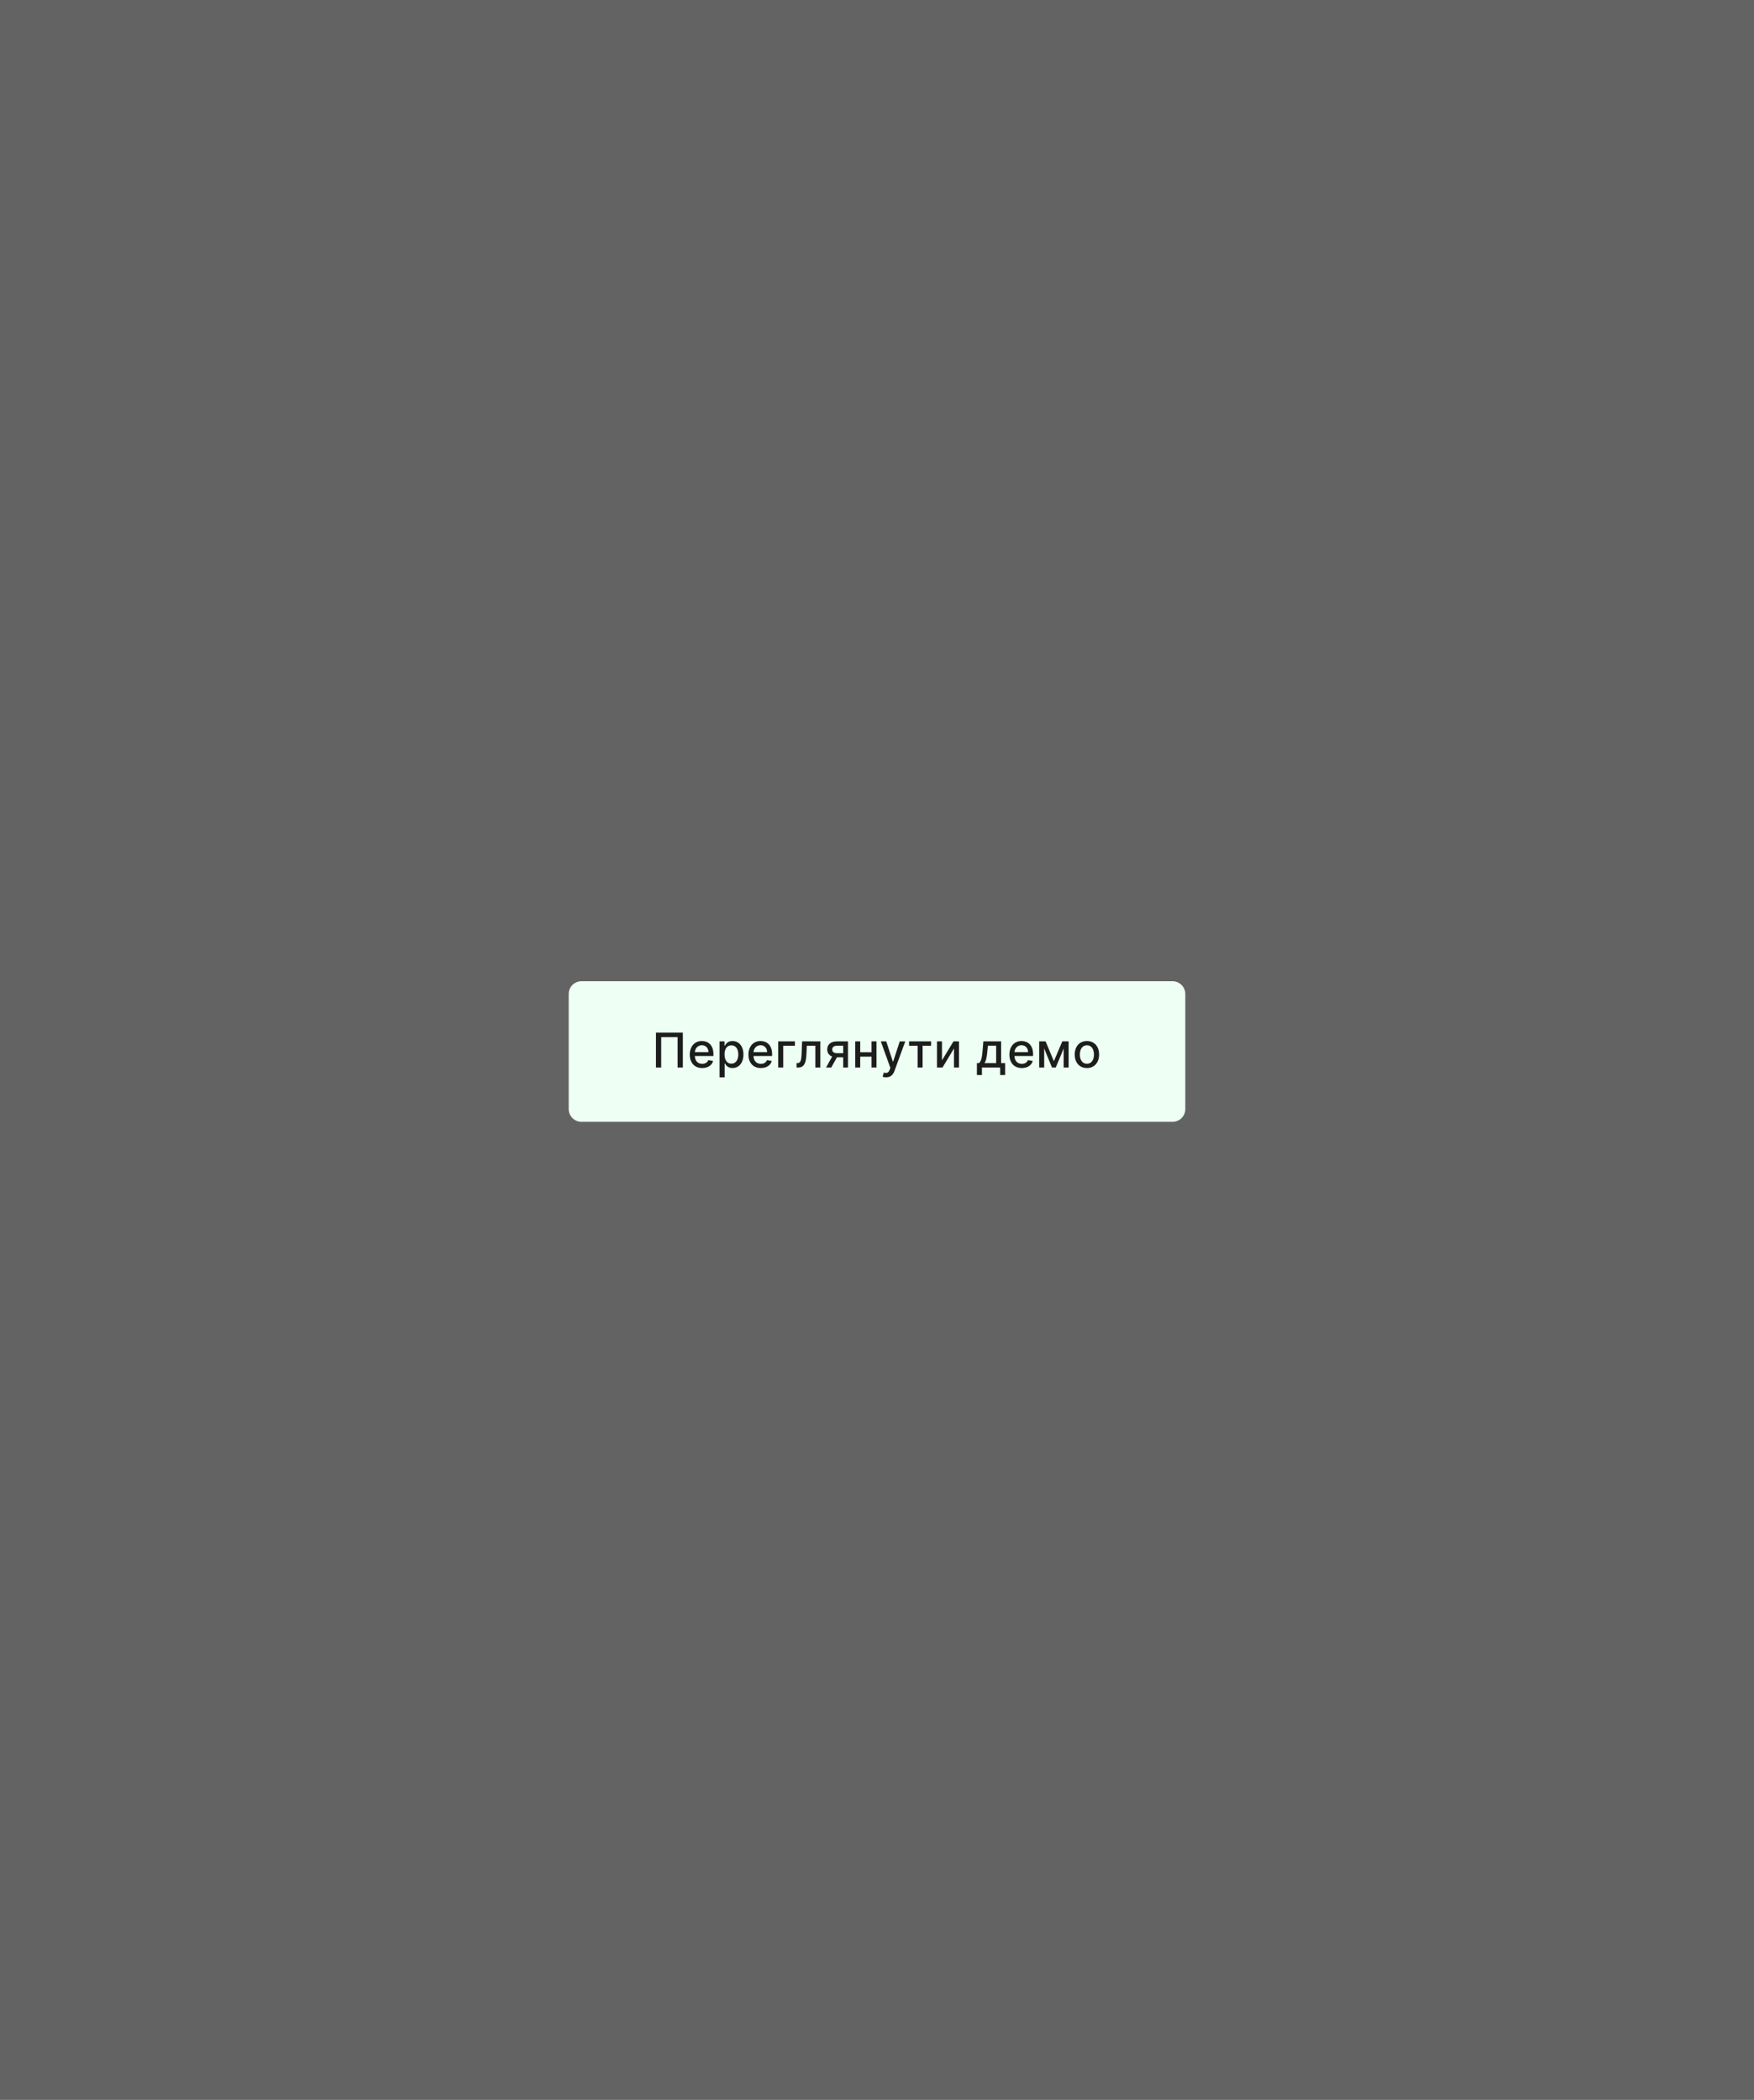 <svg width="549" height="657" viewBox="0 0 549 657" fill="none" xmlns="http://www.w3.org/2000/svg">
<rect x="0" y="0" width="549" height="657" fill="#808080" stroke="none"/>
<rect width="549" height="657" fill="#1C1E1D" fill-opacity="0.3"/>
<path d="M178 311C178 308.791 179.791 307 182 307H367C369.209 307 371 308.791 371 311V347C371 349.209 369.209 351 367 351H182C179.791 351 178 349.209 178 347V311Z" fill="#EEFFF3"/>
<path d="M213.727 323.091H205.31V334H206.951V324.497H212.086V334H213.727V323.091ZM219.792 334.165C221.576 334.165 222.839 333.286 223.201 331.955L221.694 331.683C221.406 332.455 220.713 332.849 219.808 332.849C218.444 332.849 217.528 331.965 217.485 330.388H223.302V329.824C223.302 326.868 221.534 325.712 219.68 325.712C217.4 325.712 215.898 327.448 215.898 329.962C215.898 332.503 217.379 334.165 219.792 334.165ZM217.491 329.195C217.555 328.034 218.396 327.027 219.691 327.027C220.926 327.027 221.736 327.944 221.741 329.195H217.491ZM225.219 337.068H226.812V332.727H226.908C227.196 333.249 227.781 334.16 229.273 334.16C231.254 334.16 232.693 332.572 232.693 329.925C232.693 327.272 231.233 325.712 229.257 325.712C227.739 325.712 227.19 326.638 226.908 327.145H226.775V325.818H225.219V337.068ZM226.78 329.909C226.78 328.199 227.526 327.065 228.916 327.065C230.36 327.065 231.084 328.284 231.084 329.909C231.084 331.55 230.338 332.801 228.916 332.801C227.547 332.801 226.78 331.63 226.78 329.909ZM238.153 334.165C239.938 334.165 241.2 333.286 241.562 331.955L240.055 331.683C239.767 332.455 239.075 332.849 238.169 332.849C236.806 332.849 235.89 331.965 235.847 330.388H241.664V329.824C241.664 326.868 239.895 325.712 238.042 325.712C235.762 325.712 234.26 327.448 234.26 329.962C234.26 332.503 235.74 334.165 238.153 334.165ZM235.852 329.195C235.916 328.034 236.758 327.027 238.052 327.027C239.288 327.027 240.098 327.944 240.103 329.195H235.852ZM248.812 325.818H243.581V334H245.152V327.192H248.812V325.818ZM249.327 334H249.838C251.622 334 252.278 332.679 252.405 329.973L252.533 327.192H255.207V334H256.768V325.818H251.058L250.914 329.44C250.813 331.965 250.525 332.62 249.614 332.62H249.321L249.327 334ZM263.921 334H265.418V325.818H261.961C260.075 325.818 258.925 326.793 258.925 328.332C258.925 329.408 259.489 330.202 260.464 330.57L258.552 334H260.182L261.966 330.799H263.921V334ZM263.921 329.51H261.854C260.986 329.51 260.48 329.051 260.485 328.354C260.48 327.651 261.029 327.176 261.961 327.176H263.921V329.51ZM269.249 325.818H267.688V334H269.249V330.602H272.791V334H274.346V325.818H272.791V329.222H269.249V325.818ZM277.341 337.068C278.657 337.068 279.488 336.381 279.962 335.092L283.344 325.834L281.624 325.818L279.551 332.168H279.466L277.394 325.818H275.69L278.683 334.107L278.486 334.65C278.081 335.737 277.511 335.827 276.638 335.587L276.254 336.892C276.446 336.978 276.861 337.068 277.341 337.068ZM284.537 327.192H287.216V334H288.772V327.192H291.44V325.818H284.537V327.192ZM294.835 331.768V325.818H293.275V334H295.006L298.596 328.045V334H300.157V325.818H298.442L294.835 331.768ZM305.769 336.36H307.346V334H313.051V336.36H314.606V332.62H313.349V325.818H307.788L307.532 328.87C307.362 330.932 307.111 332.008 306.435 332.62H305.769V336.36ZM308.139 332.62C308.683 331.859 308.885 330.591 309.045 328.87L309.215 327.182H311.793V332.62H308.139ZM319.839 334.165C321.623 334.165 322.886 333.286 323.248 331.955L321.741 331.683C321.453 332.455 320.76 332.849 319.855 332.849C318.491 332.849 317.575 331.965 317.532 330.388H323.349V329.824C323.349 326.868 321.581 325.712 319.727 325.712C317.447 325.712 315.945 327.448 315.945 329.962C315.945 332.503 317.426 334.165 319.839 334.165ZM317.538 329.195C317.602 328.034 318.443 327.027 319.738 327.027C320.974 327.027 321.783 327.944 321.789 329.195H317.538ZM329.858 332.029L327.269 325.818H325.266V334H326.827V328.05L329.267 334H330.449L332.931 328.071V334H334.482V325.818H332.5L329.858 332.029ZM340.201 334.165C342.507 334.165 344.015 332.477 344.015 329.946C344.015 327.4 342.507 325.712 340.201 325.712C337.894 325.712 336.387 327.4 336.387 329.946C336.387 332.477 337.894 334.165 340.201 334.165ZM340.206 332.828C338.699 332.828 337.995 331.512 337.995 329.941C337.995 328.375 338.699 327.043 340.206 327.043C341.703 327.043 342.406 328.375 342.406 329.941C342.406 331.512 341.703 332.828 340.206 332.828Z" fill="#1C1E1D"/>
</svg>
